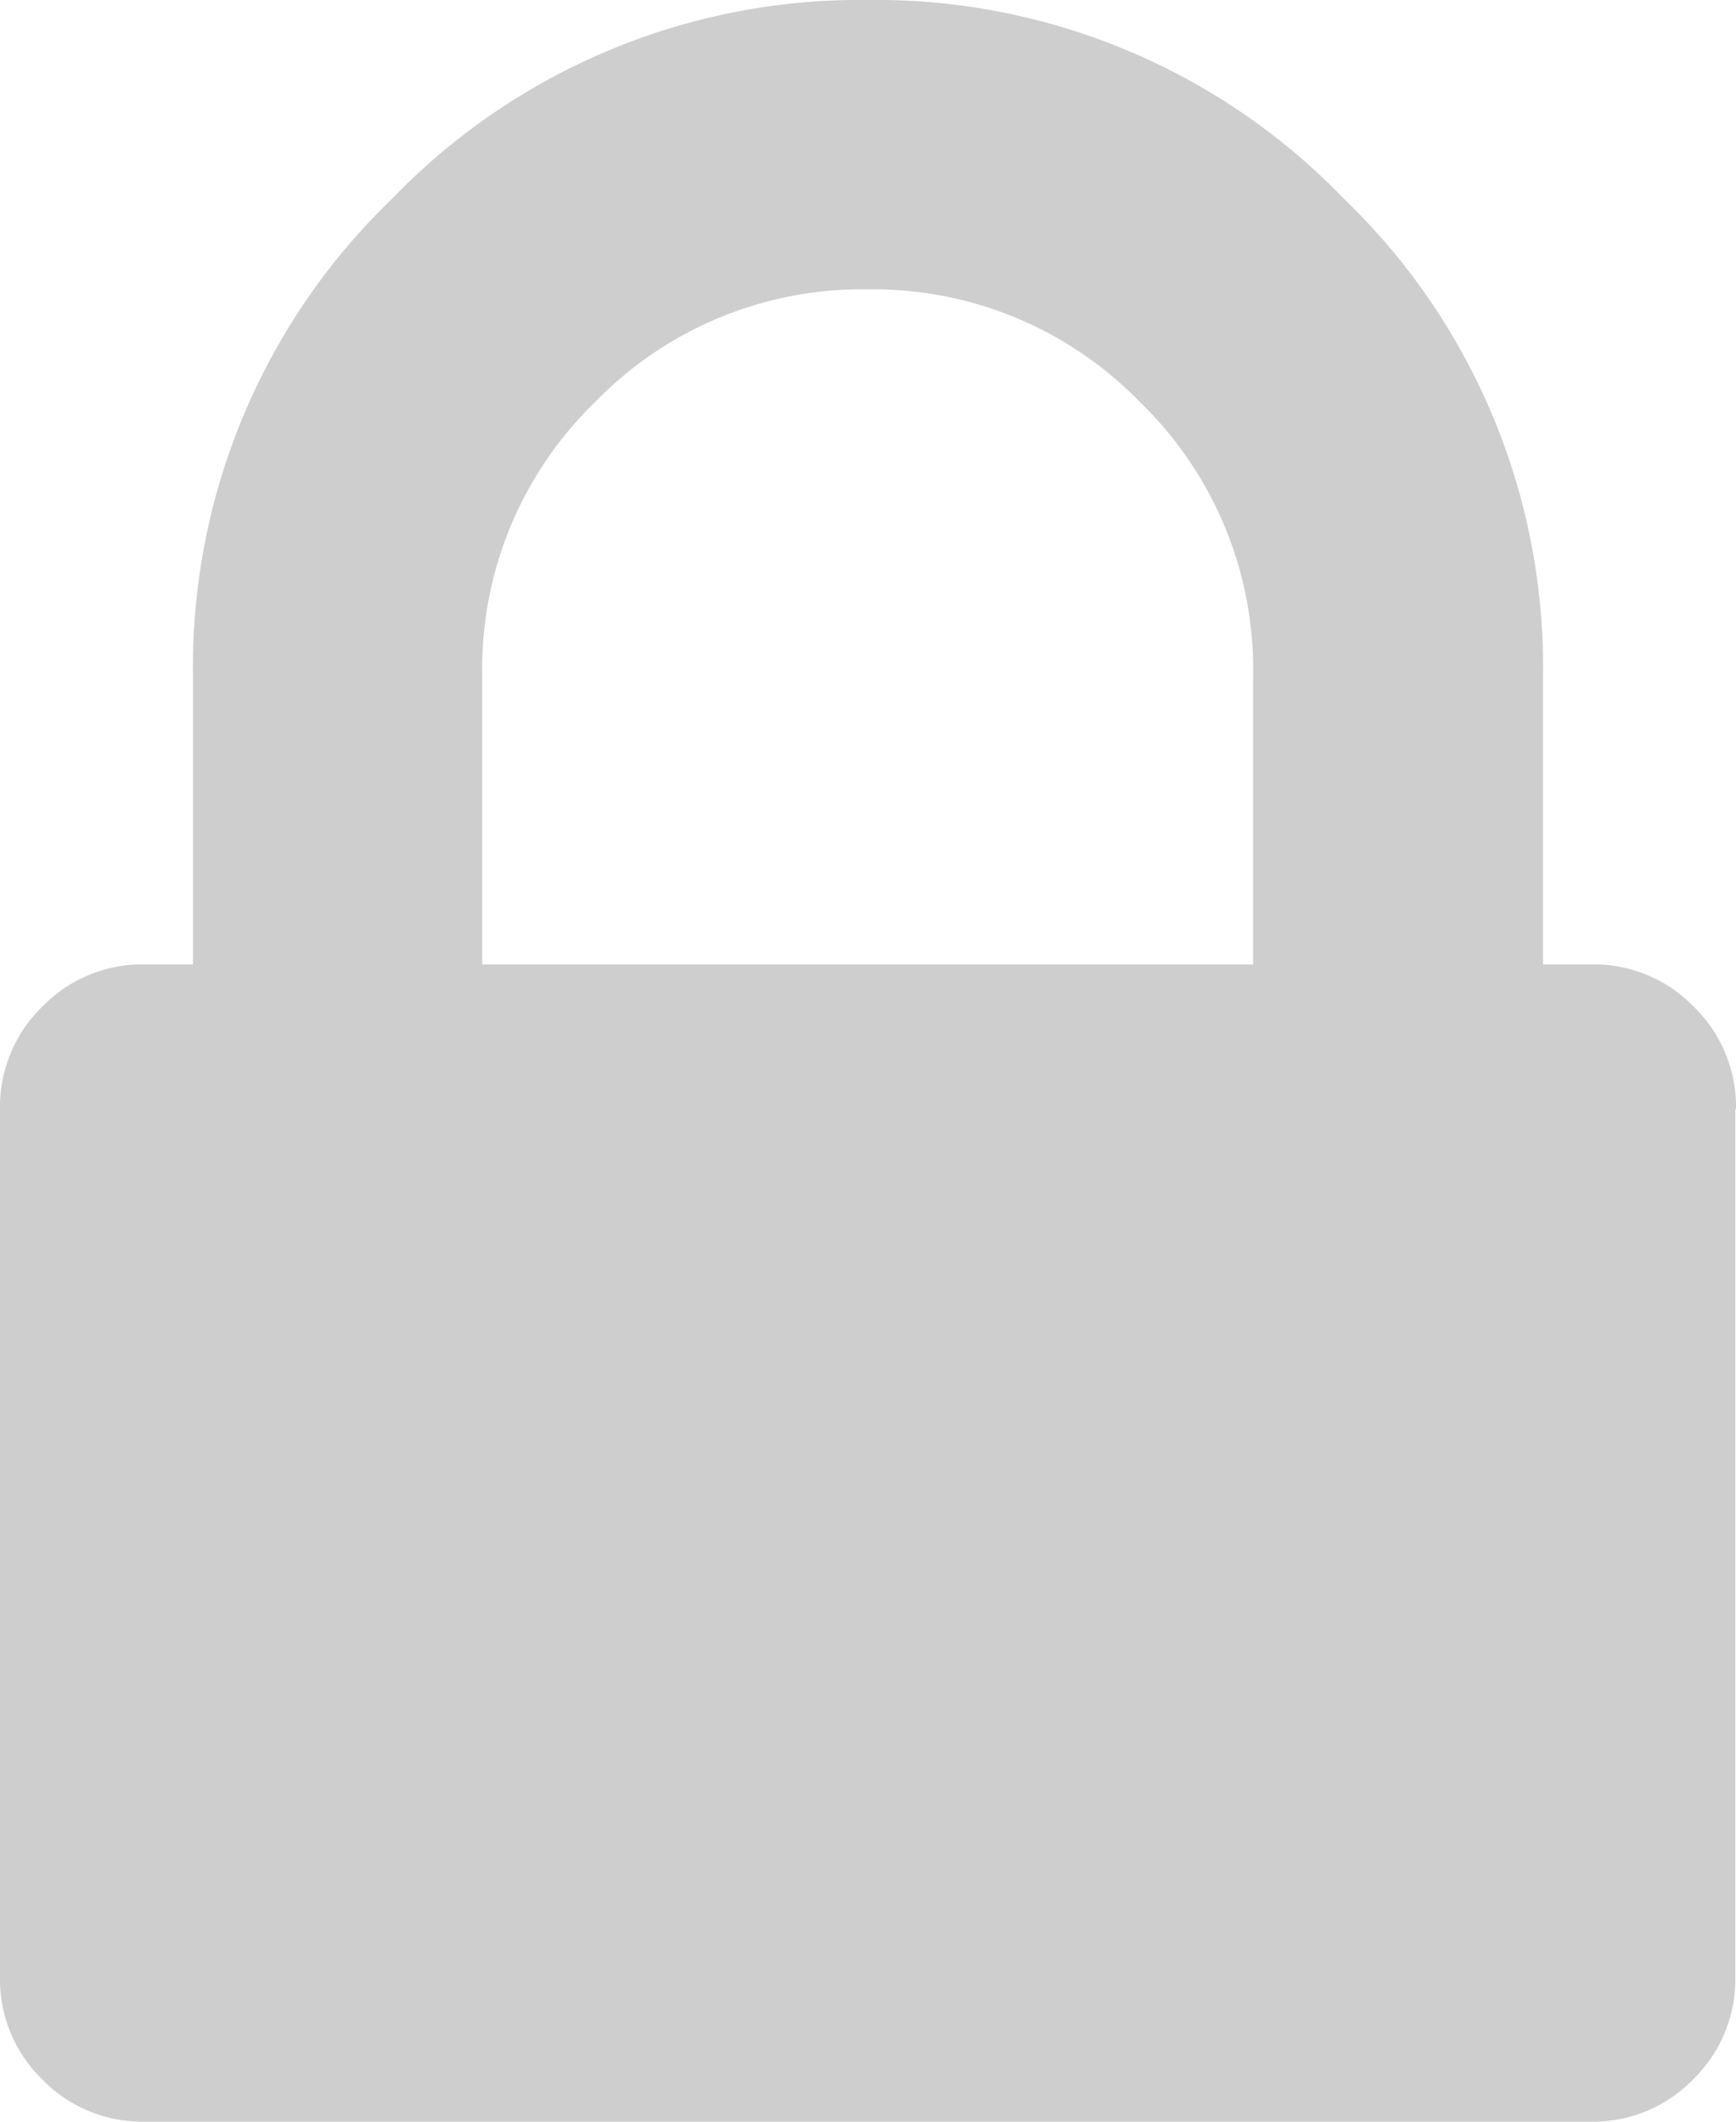 <svg xmlns="http://www.w3.org/2000/svg" width="10.39" height="12.699" viewBox="0 0 10.39 12.699">
    <path d="M2.886-5.228H7.5V-6.96a2.224 2.224 0 0 0-.676-1.632 2.224 2.224 0 0 0-1.632-.676 2.224 2.224 0 0 0-1.632.676 2.224 2.224 0 0 0-.674 1.632zm7.5.866V.833a.835.835 0 0 1-.253.613.835.835 0 0 1-.613.253H.866a.835.835 0 0 1-.613-.253A.835.835 0 0 1 0 .833v-5.195a.835.835 0 0 1 .253-.613.835.835 0 0 1 .613-.253h.289V-6.96a3.888 3.888 0 0 1 1.191-2.85A3.888 3.888 0 0 1 5.195-11a3.888 3.888 0 0 1 2.85 1.191 3.888 3.888 0 0 1 1.19 2.849v1.732h.289a.835.835 0 0 1 .613.253.835.835 0 0 1 .253.613z" transform="translate(0 11)" style="fill:#cecece;fill-rule:evenodd"/>
</svg>
